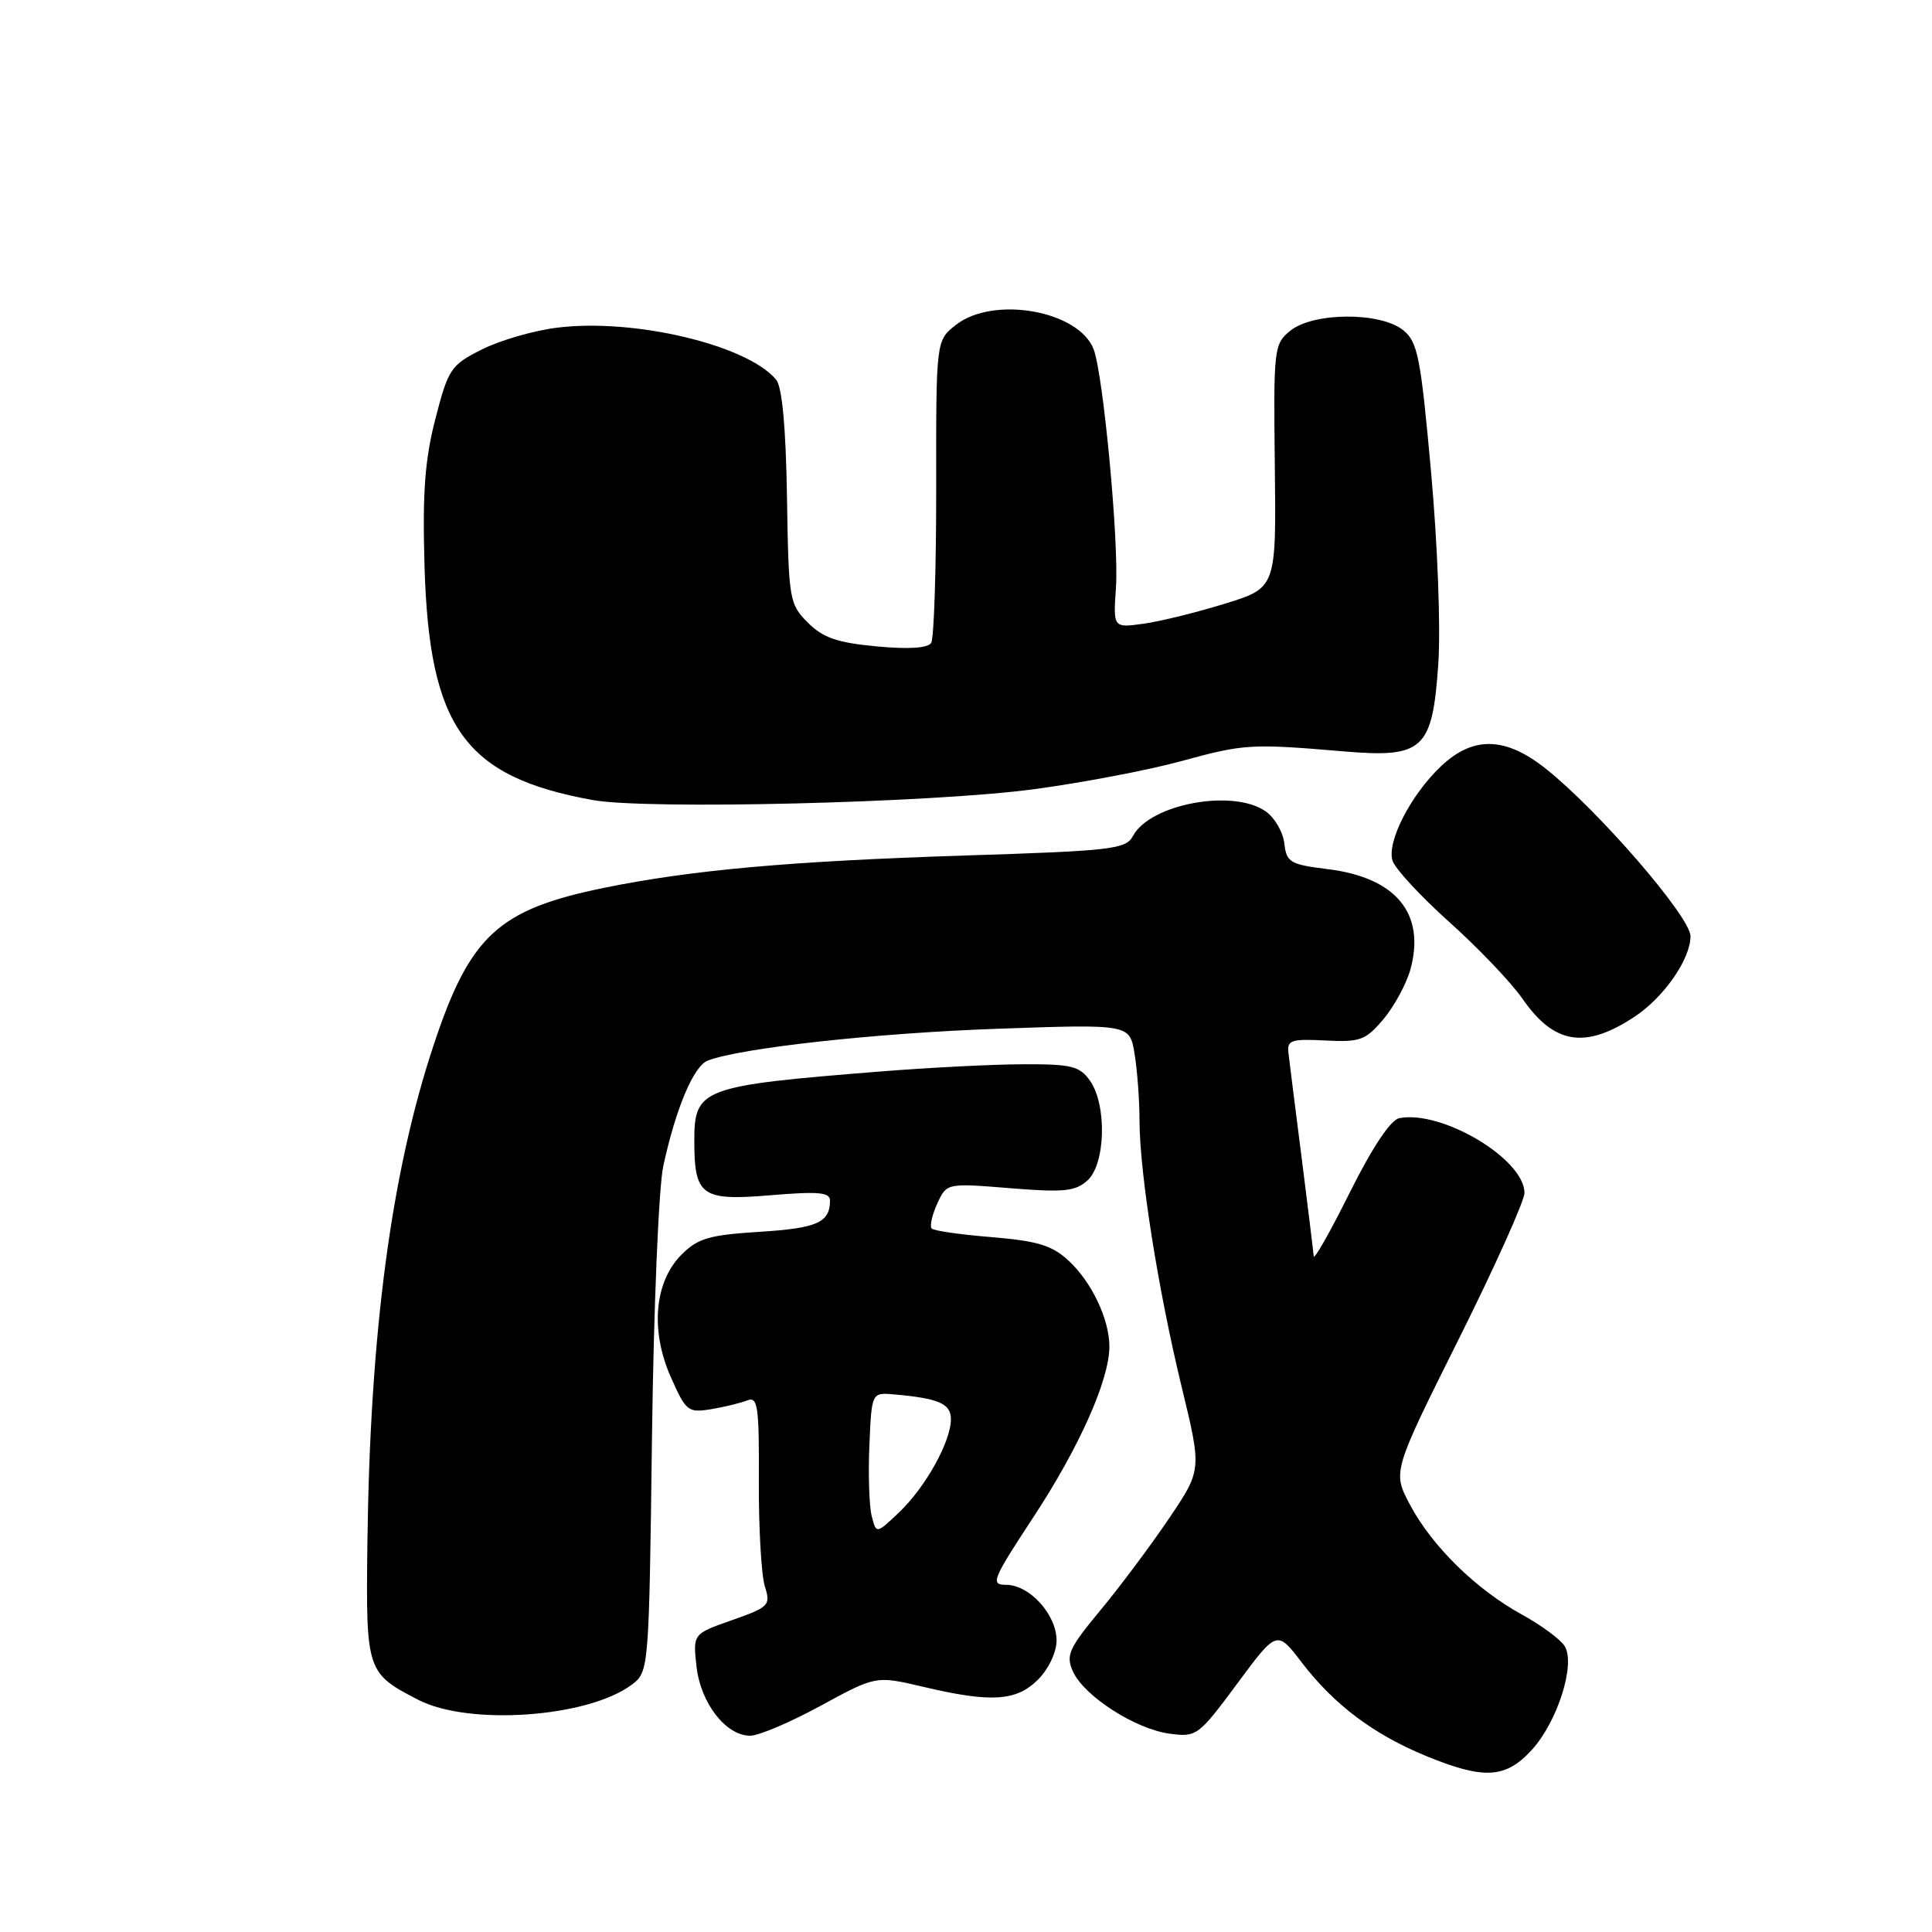 <?xml version="1.0" encoding="UTF-8" standalone="no"?>
<!DOCTYPE svg PUBLIC "-//W3C//DTD SVG 1.1//EN" "http://www.w3.org/Graphics/SVG/1.1/DTD/svg11.dtd" >
<svg xmlns="http://www.w3.org/2000/svg" xmlns:xlink="http://www.w3.org/1999/xlink" version="1.1" viewBox="0 0 256 256">
 <g >
 <path fill="currentColor"
d=" M 202.96 231.88 C 206.38 228.14 208.80 220.51 207.33 218.12 C 206.78 217.23 204.22 215.34 201.63 213.92 C 195.57 210.59 189.73 204.86 186.82 199.37 C 184.52 195.02 184.52 195.02 193.26 177.50 C 198.07 167.87 202.00 159.12 202.00 158.07 C 202.00 153.59 191.09 147.07 185.42 148.16 C 184.27 148.38 181.86 151.99 178.86 158.00 C 176.26 163.23 174.10 167.03 174.07 166.46 C 174.03 165.89 173.31 160.04 172.48 153.46 C 171.64 146.88 170.85 140.62 170.73 139.56 C 170.52 137.82 171.06 137.64 175.61 137.87 C 180.24 138.11 180.95 137.84 183.32 135.04 C 184.75 133.33 186.35 130.38 186.88 128.48 C 188.93 121.05 184.98 116.27 175.89 115.16 C 170.95 114.55 170.47 114.27 170.18 111.76 C 170.01 110.25 168.90 108.34 167.71 107.51 C 163.40 104.49 152.40 106.52 150.13 110.76 C 149.18 112.53 147.41 112.74 127.80 113.36 C 104.71 114.11 91.68 115.27 80.05 117.64 C 66.06 120.50 62.30 123.94 57.51 138.32 C 51.84 155.34 49.02 176.50 48.68 204.66 C 48.48 221.43 48.57 221.70 55.43 225.24 C 62.16 228.71 77.99 227.57 83.75 223.20 C 85.97 221.51 86.00 221.23 86.39 190.50 C 86.61 173.45 87.28 157.25 87.89 154.50 C 89.56 146.82 91.92 141.24 93.79 140.53 C 98.13 138.86 116.14 136.88 132.09 136.32 C 149.69 135.70 149.69 135.70 150.33 139.60 C 150.69 141.75 150.99 145.75 150.99 148.50 C 151.02 155.51 153.45 170.86 156.58 183.79 C 159.24 194.76 159.24 194.76 154.95 201.13 C 152.59 204.63 148.51 210.11 145.87 213.29 C 141.59 218.46 141.20 219.34 142.18 221.50 C 143.67 224.76 150.45 229.12 154.98 229.72 C 158.55 230.20 158.80 230.02 163.93 223.10 C 169.20 215.98 169.20 215.98 172.49 220.29 C 176.76 225.87 181.98 229.80 188.92 232.66 C 196.63 235.83 199.50 235.67 202.96 231.88 Z  M 108.78 226.00 C 116.06 222.04 116.06 222.04 122.28 223.50 C 131.33 225.64 134.66 225.43 137.55 222.55 C 138.95 221.14 140.00 218.93 140.00 217.36 C 140.00 213.96 136.42 210.00 133.34 210.00 C 131.20 210.00 131.46 209.36 136.95 201.00 C 143.03 191.74 147.00 182.82 147.00 178.43 C 147.00 174.80 144.65 169.86 141.57 167.02 C 139.40 165.02 137.47 164.43 131.44 163.93 C 127.34 163.60 123.75 163.09 123.46 162.79 C 123.17 162.50 123.49 161.02 124.18 159.51 C 125.43 156.76 125.43 156.76 133.82 157.44 C 140.97 158.02 142.49 157.87 144.10 156.41 C 146.49 154.25 146.69 146.43 144.44 143.22 C 143.08 141.27 142.00 141.00 135.69 141.02 C 131.74 141.02 123.10 141.46 116.50 141.99 C 92.96 143.87 92.00 144.23 92.00 151.14 C 92.00 158.46 92.94 159.14 102.05 158.38 C 108.50 157.84 110.00 157.98 109.98 159.11 C 109.95 162.00 108.28 162.74 100.67 163.22 C 93.99 163.64 92.46 164.08 90.31 166.24 C 86.71 169.84 86.14 176.28 88.89 182.48 C 90.90 187.02 91.17 187.23 94.25 186.72 C 96.04 186.42 98.20 185.89 99.05 185.55 C 100.41 185.02 100.60 186.40 100.55 196.22 C 100.52 202.42 100.88 208.70 101.34 210.18 C 102.14 212.72 101.92 212.94 96.99 214.68 C 91.81 216.50 91.81 216.50 92.29 220.81 C 92.83 225.68 96.20 230.01 99.42 229.99 C 100.57 229.98 104.78 228.19 108.78 226.00 Z  M 216.59 134.72 C 220.48 132.15 224.00 127.08 224.00 124.05 C 224.00 121.50 211.78 107.37 204.79 101.83 C 199.44 97.59 195.18 97.51 190.92 101.55 C 186.91 105.36 183.73 111.57 184.52 114.05 C 184.86 115.12 188.26 118.79 192.08 122.21 C 195.90 125.63 200.24 130.19 201.73 132.33 C 205.93 138.39 210.04 139.05 216.59 134.72 Z  M 137.04 104.57 C 143.38 103.72 152.16 102.05 156.54 100.85 C 164.85 98.57 165.78 98.52 178.02 99.56 C 188.60 100.46 189.80 99.36 190.58 88.00 C 190.91 83.19 190.49 72.12 189.62 62.50 C 188.25 47.32 187.86 45.31 185.93 43.75 C 182.94 41.32 174.01 41.36 170.98 43.82 C 168.80 45.58 168.74 46.14 168.92 61.76 C 169.11 77.89 169.11 77.89 162.31 79.99 C 158.56 81.15 153.70 82.35 151.50 82.65 C 147.50 83.20 147.50 83.20 147.87 77.85 C 148.28 71.88 146.20 49.72 144.92 46.30 C 142.98 41.16 131.63 39.14 126.65 43.06 C 124.03 45.12 124.03 45.12 124.05 64.61 C 124.06 75.32 123.76 84.58 123.39 85.18 C 122.95 85.88 120.43 86.05 116.15 85.65 C 110.94 85.16 109.05 84.51 107.04 82.50 C 104.59 80.04 104.49 79.49 104.28 65.86 C 104.13 56.61 103.64 51.27 102.84 50.31 C 99.03 45.71 84.00 42.14 73.82 43.42 C 70.71 43.80 66.22 45.11 63.84 46.31 C 59.73 48.38 59.40 48.88 57.69 55.50 C 56.29 60.94 55.97 65.28 56.25 75.00 C 56.88 96.42 61.54 102.92 78.53 106.01 C 85.70 107.31 123.51 106.39 137.04 104.57 Z  M 115.50 200.87 C 115.17 199.54 115.03 195.32 115.20 191.48 C 115.50 184.50 115.50 184.50 118.50 184.77 C 124.41 185.29 126.00 185.99 126.00 188.06 C 126.00 191.02 122.63 197.07 119.14 200.39 C 116.11 203.27 116.11 203.27 115.50 200.87 Z "/>
</g>
</svg>